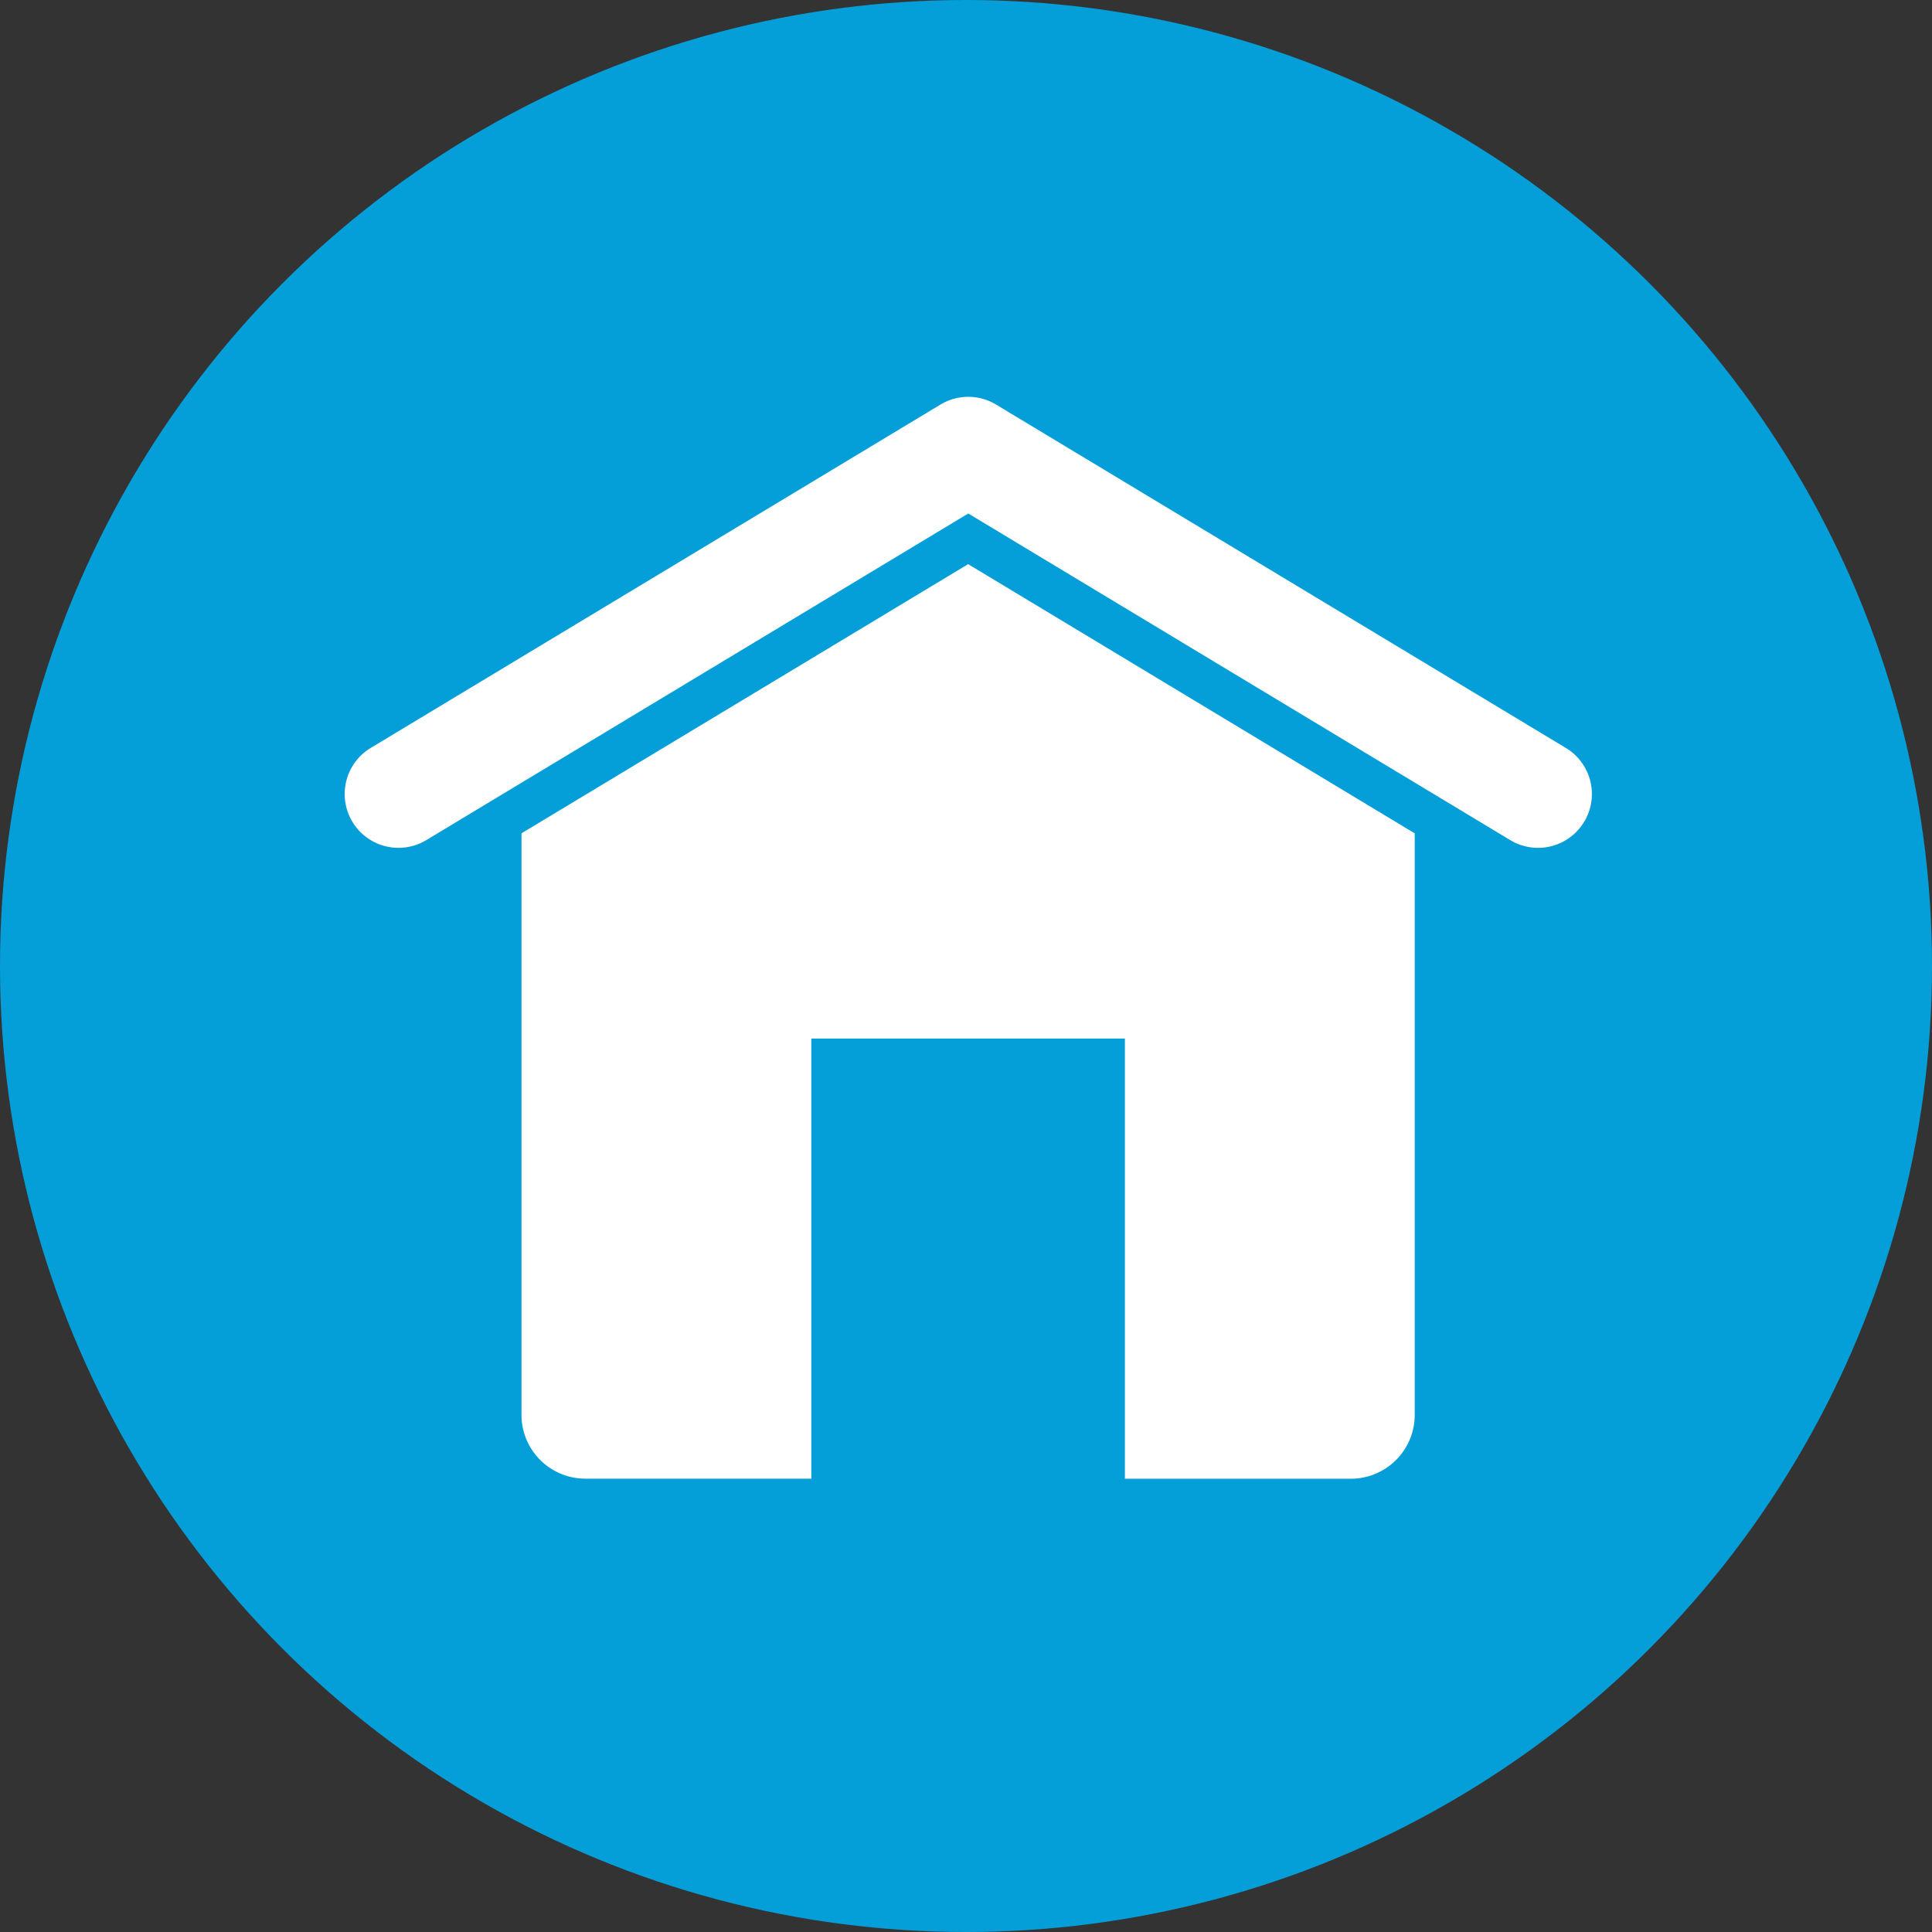 <svg xmlns="http://www.w3.org/2000/svg" viewBox="0 0 46 46"><rect x="0" y="0" width="46" height="46" fill="#333333" stroke="none"/><defs><style>.prefix__cls-2{fill:#fff}</style></defs><g id="prefix__Group_2765" data-name="Group 2765" transform="translate(-1215 -136)"><circle id="prefix__Ellipse_198" cx="23" cy="23" r="23" data-name="Ellipse 198" transform="translate(1215 136)" fill="#049fd9"/><g id="prefix__Group_2599" data-name="Group 2599" transform="translate(1223.207 145.448)"><g id="prefix__Group_2598" data-name="Group 2598"><path id="prefix__Path_5305" d="M229.66 249.114l-13.566-8.176a1.28 1.28 0 0 0-1.322 0l-13.566 8.176a1.281 1.281 0 0 0 1.322 2.195l3.135-1.889 9.77-5.888 9.77 5.888 3.135 1.889a1.281 1.281 0 0 0 1.323-2.195z" class="prefix__cls-2" data-name="Path 5305" transform="translate(-200.586 -240.754)"/><path id="prefix__Path_5306" d="M274.9 301l-10.635 6.409v13.844a1.521 1.521 0 0 0 1.521 1.521h5.38v-10.479h7.466v10.481h5.38a1.521 1.521 0 0 0 1.521-1.521V307.41z" class="prefix__cls-2" data-name="Path 5306" transform="translate(-260.056 -297.016)"/></g></g></g></svg>
